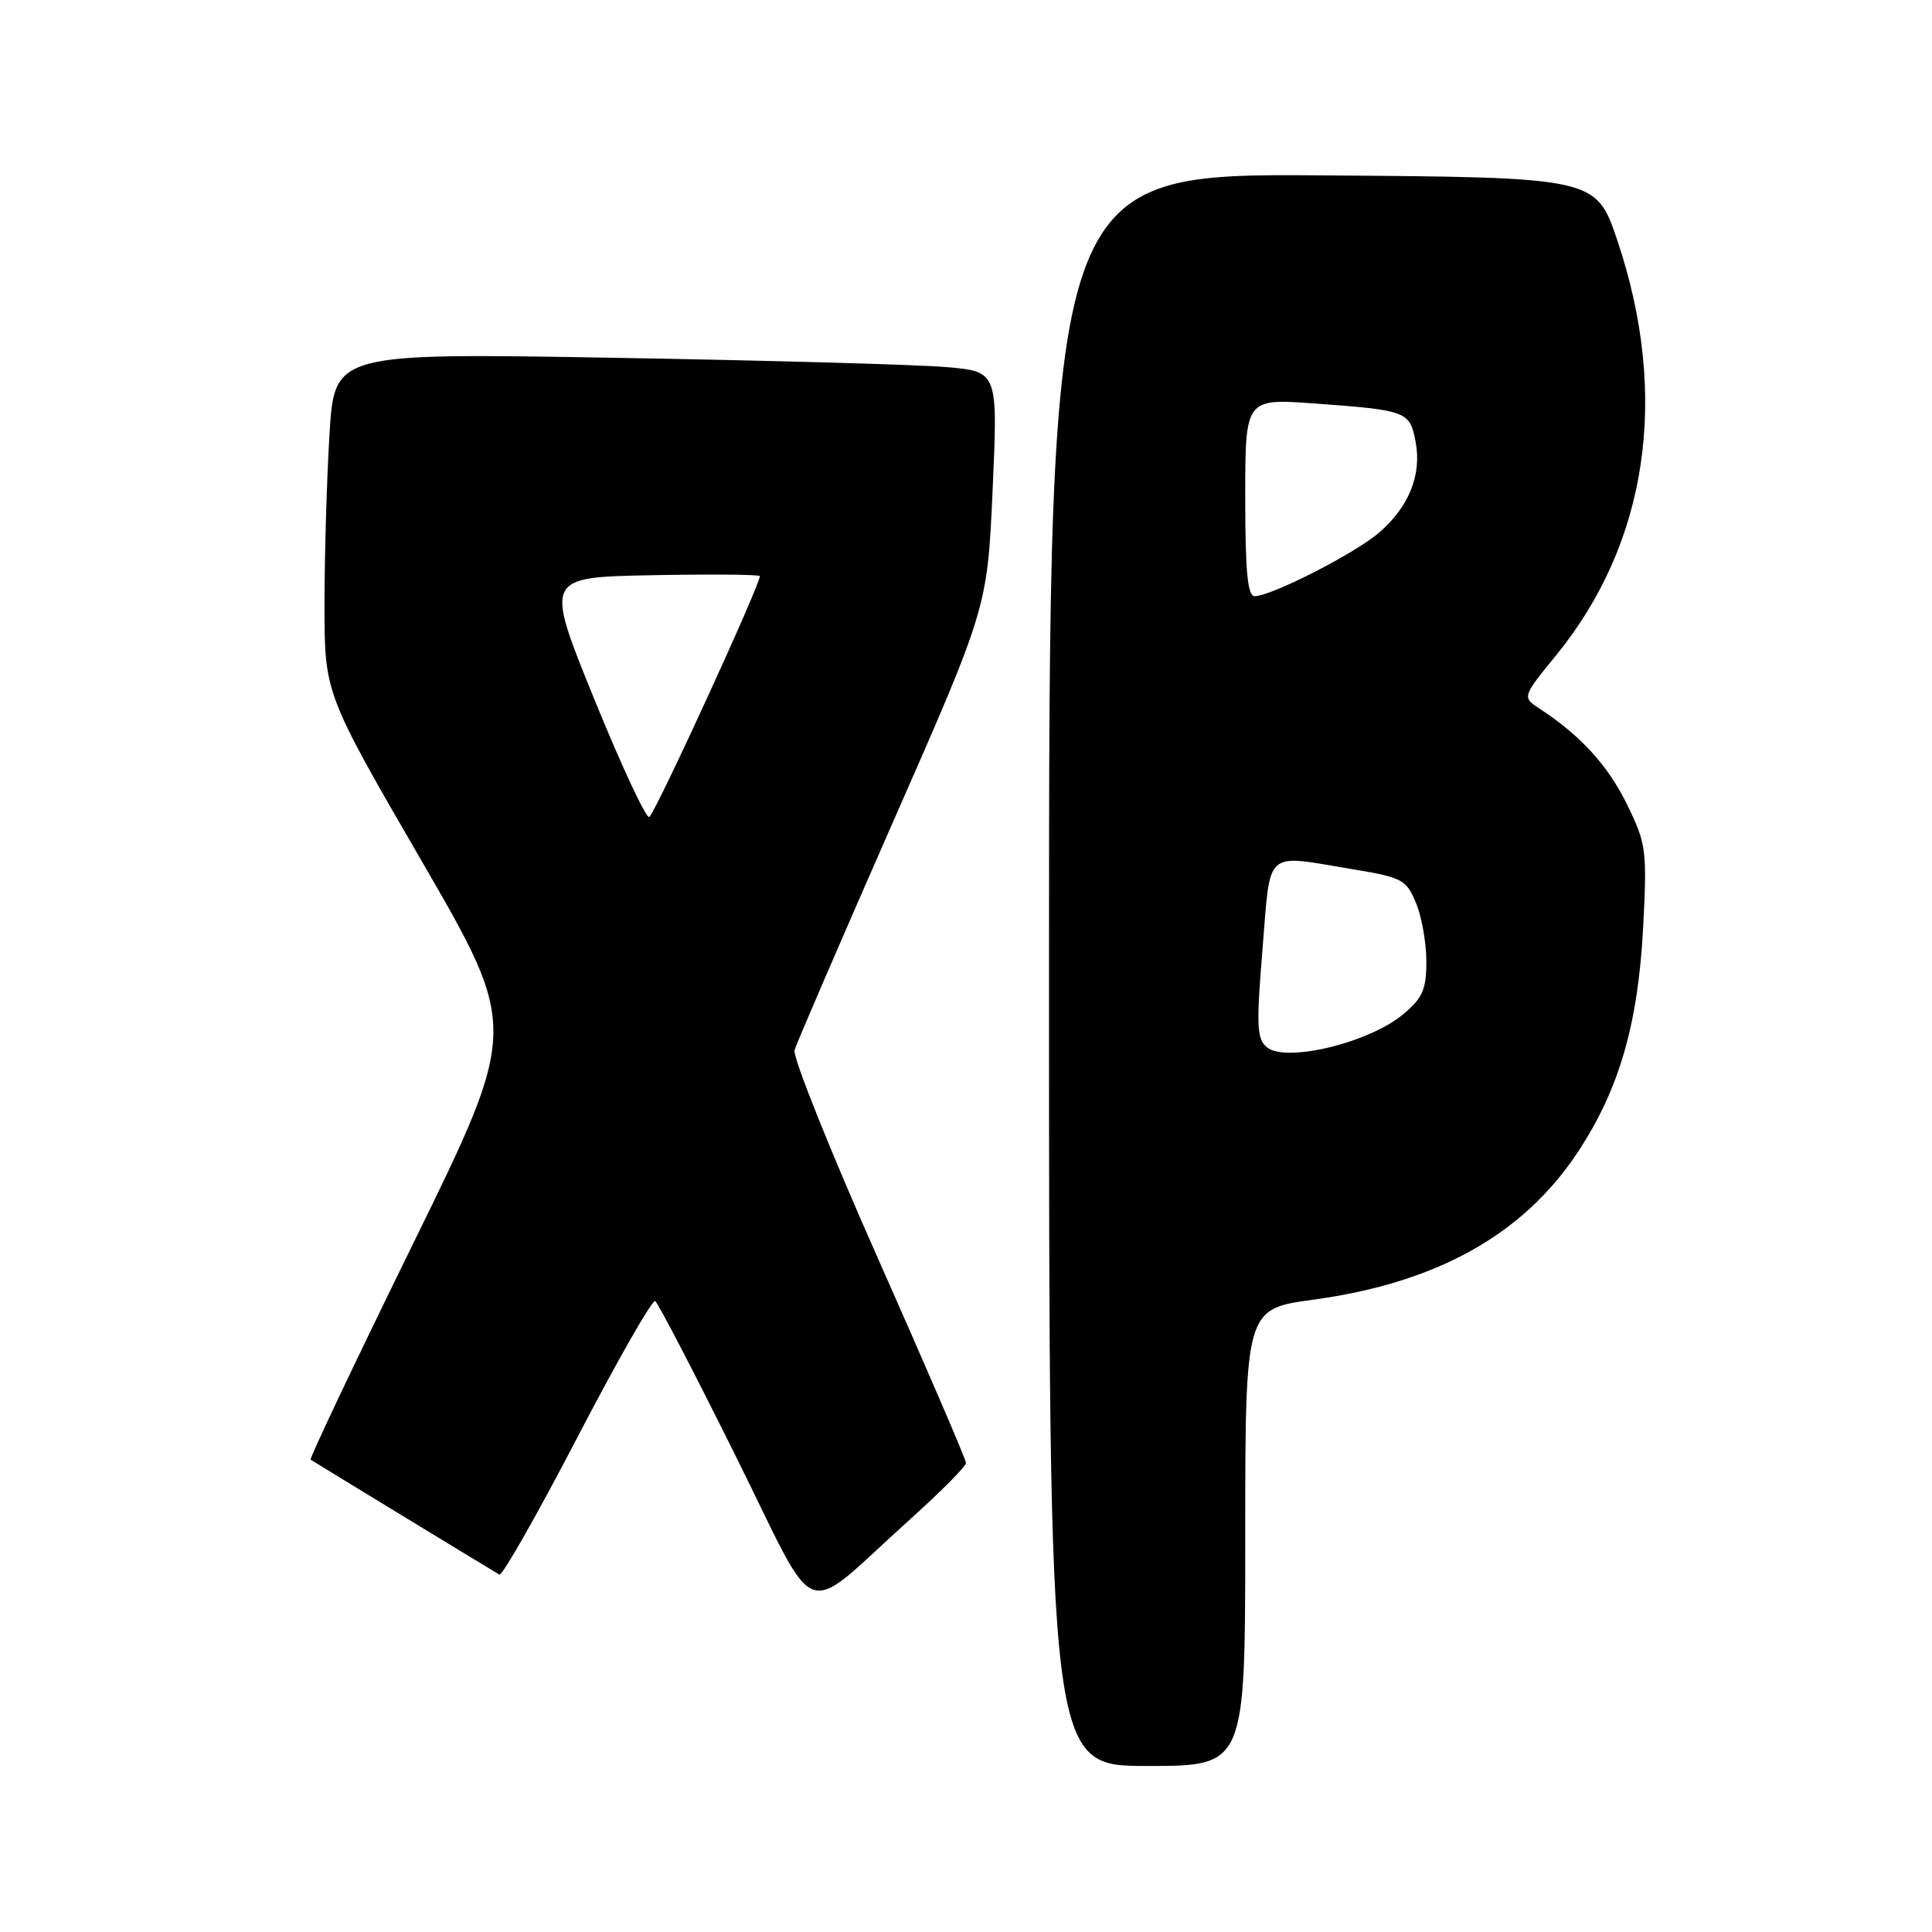 <?xml version="1.0" encoding="UTF-8" standalone="no"?>
<!DOCTYPE svg PUBLIC "-//W3C//DTD SVG 1.1//EN" "http://www.w3.org/Graphics/SVG/1.1/DTD/svg11.dtd" >
<svg xmlns="http://www.w3.org/2000/svg" xmlns:xlink="http://www.w3.org/1999/xlink" version="1.1" viewBox="0 0 256 256">
 <g >
 <path fill="currentColor"
d=" M 165.00 203.72 C 165.00 173.44 165.00 173.44 174.05 172.21 C 190.29 170.00 201.73 163.65 208.94 152.85 C 214.51 144.51 217.06 135.78 217.73 122.80 C 218.25 112.65 218.14 111.81 215.60 106.61 C 213.06 101.43 209.45 97.47 204.06 93.94 C 201.67 92.37 201.67 92.37 206.21 86.81 C 218.34 71.91 221.22 52.48 214.33 31.93 C 211.50 23.50 211.50 23.50 175.25 23.24 C 139.00 22.98 139.00 22.98 139.00 128.49 C 139.00 234.00 139.00 234.00 152.00 234.00 C 165.00 234.00 165.00 234.00 165.00 203.72 Z  M 120.60 201.31 C 124.67 197.65 128.00 194.29 128.00 193.85 C 128.00 193.40 122.78 181.28 116.41 166.92 C 110.03 152.56 105.03 140.07 105.28 139.16 C 105.54 138.25 111.40 124.68 118.29 109.00 C 130.83 80.50 130.83 80.50 131.53 64.86 C 132.23 49.23 132.23 49.23 125.37 48.64 C 121.59 48.31 101.81 47.76 81.41 47.41 C 44.32 46.77 44.32 46.77 43.66 57.54 C 43.30 63.46 43.00 73.61 43.00 80.09 C 43.00 91.88 43.00 91.88 55.86 114.07 C 68.72 136.26 68.72 136.26 54.78 164.71 C 47.10 180.36 40.98 193.27 41.16 193.41 C 41.51 193.66 64.95 207.93 66.17 208.64 C 66.54 208.85 71.19 200.68 76.49 190.49 C 81.79 180.30 86.44 172.16 86.82 172.40 C 87.19 172.64 91.97 181.84 97.44 192.84 C 108.79 215.68 105.82 214.60 120.60 201.31 Z  M 167.89 138.78 C 166.53 137.66 166.45 135.99 167.29 125.75 C 168.39 112.33 167.40 113.22 179.18 115.17 C 185.80 116.26 186.33 116.54 187.62 119.63 C 188.38 121.45 189.00 124.94 189.00 127.38 C 189.00 131.10 188.51 132.24 185.95 134.38 C 181.48 138.15 170.42 140.84 167.89 138.78 Z  M 165.00 65.89 C 165.00 52.79 165.00 52.79 174.25 53.47 C 186.45 54.36 186.82 54.50 187.58 58.57 C 188.41 62.98 186.64 67.28 182.62 70.67 C 179.36 73.43 168.41 79.00 166.25 79.00 C 165.31 79.00 165.00 75.71 165.00 65.89 Z  M 78.79 92.75 C 72.18 76.50 72.18 76.50 86.23 76.22 C 93.95 76.07 100.45 76.12 100.67 76.33 C 101.06 76.72 87.26 106.85 86.05 108.25 C 85.70 108.66 82.43 101.68 78.79 92.75 Z "/>
</g>
</svg>